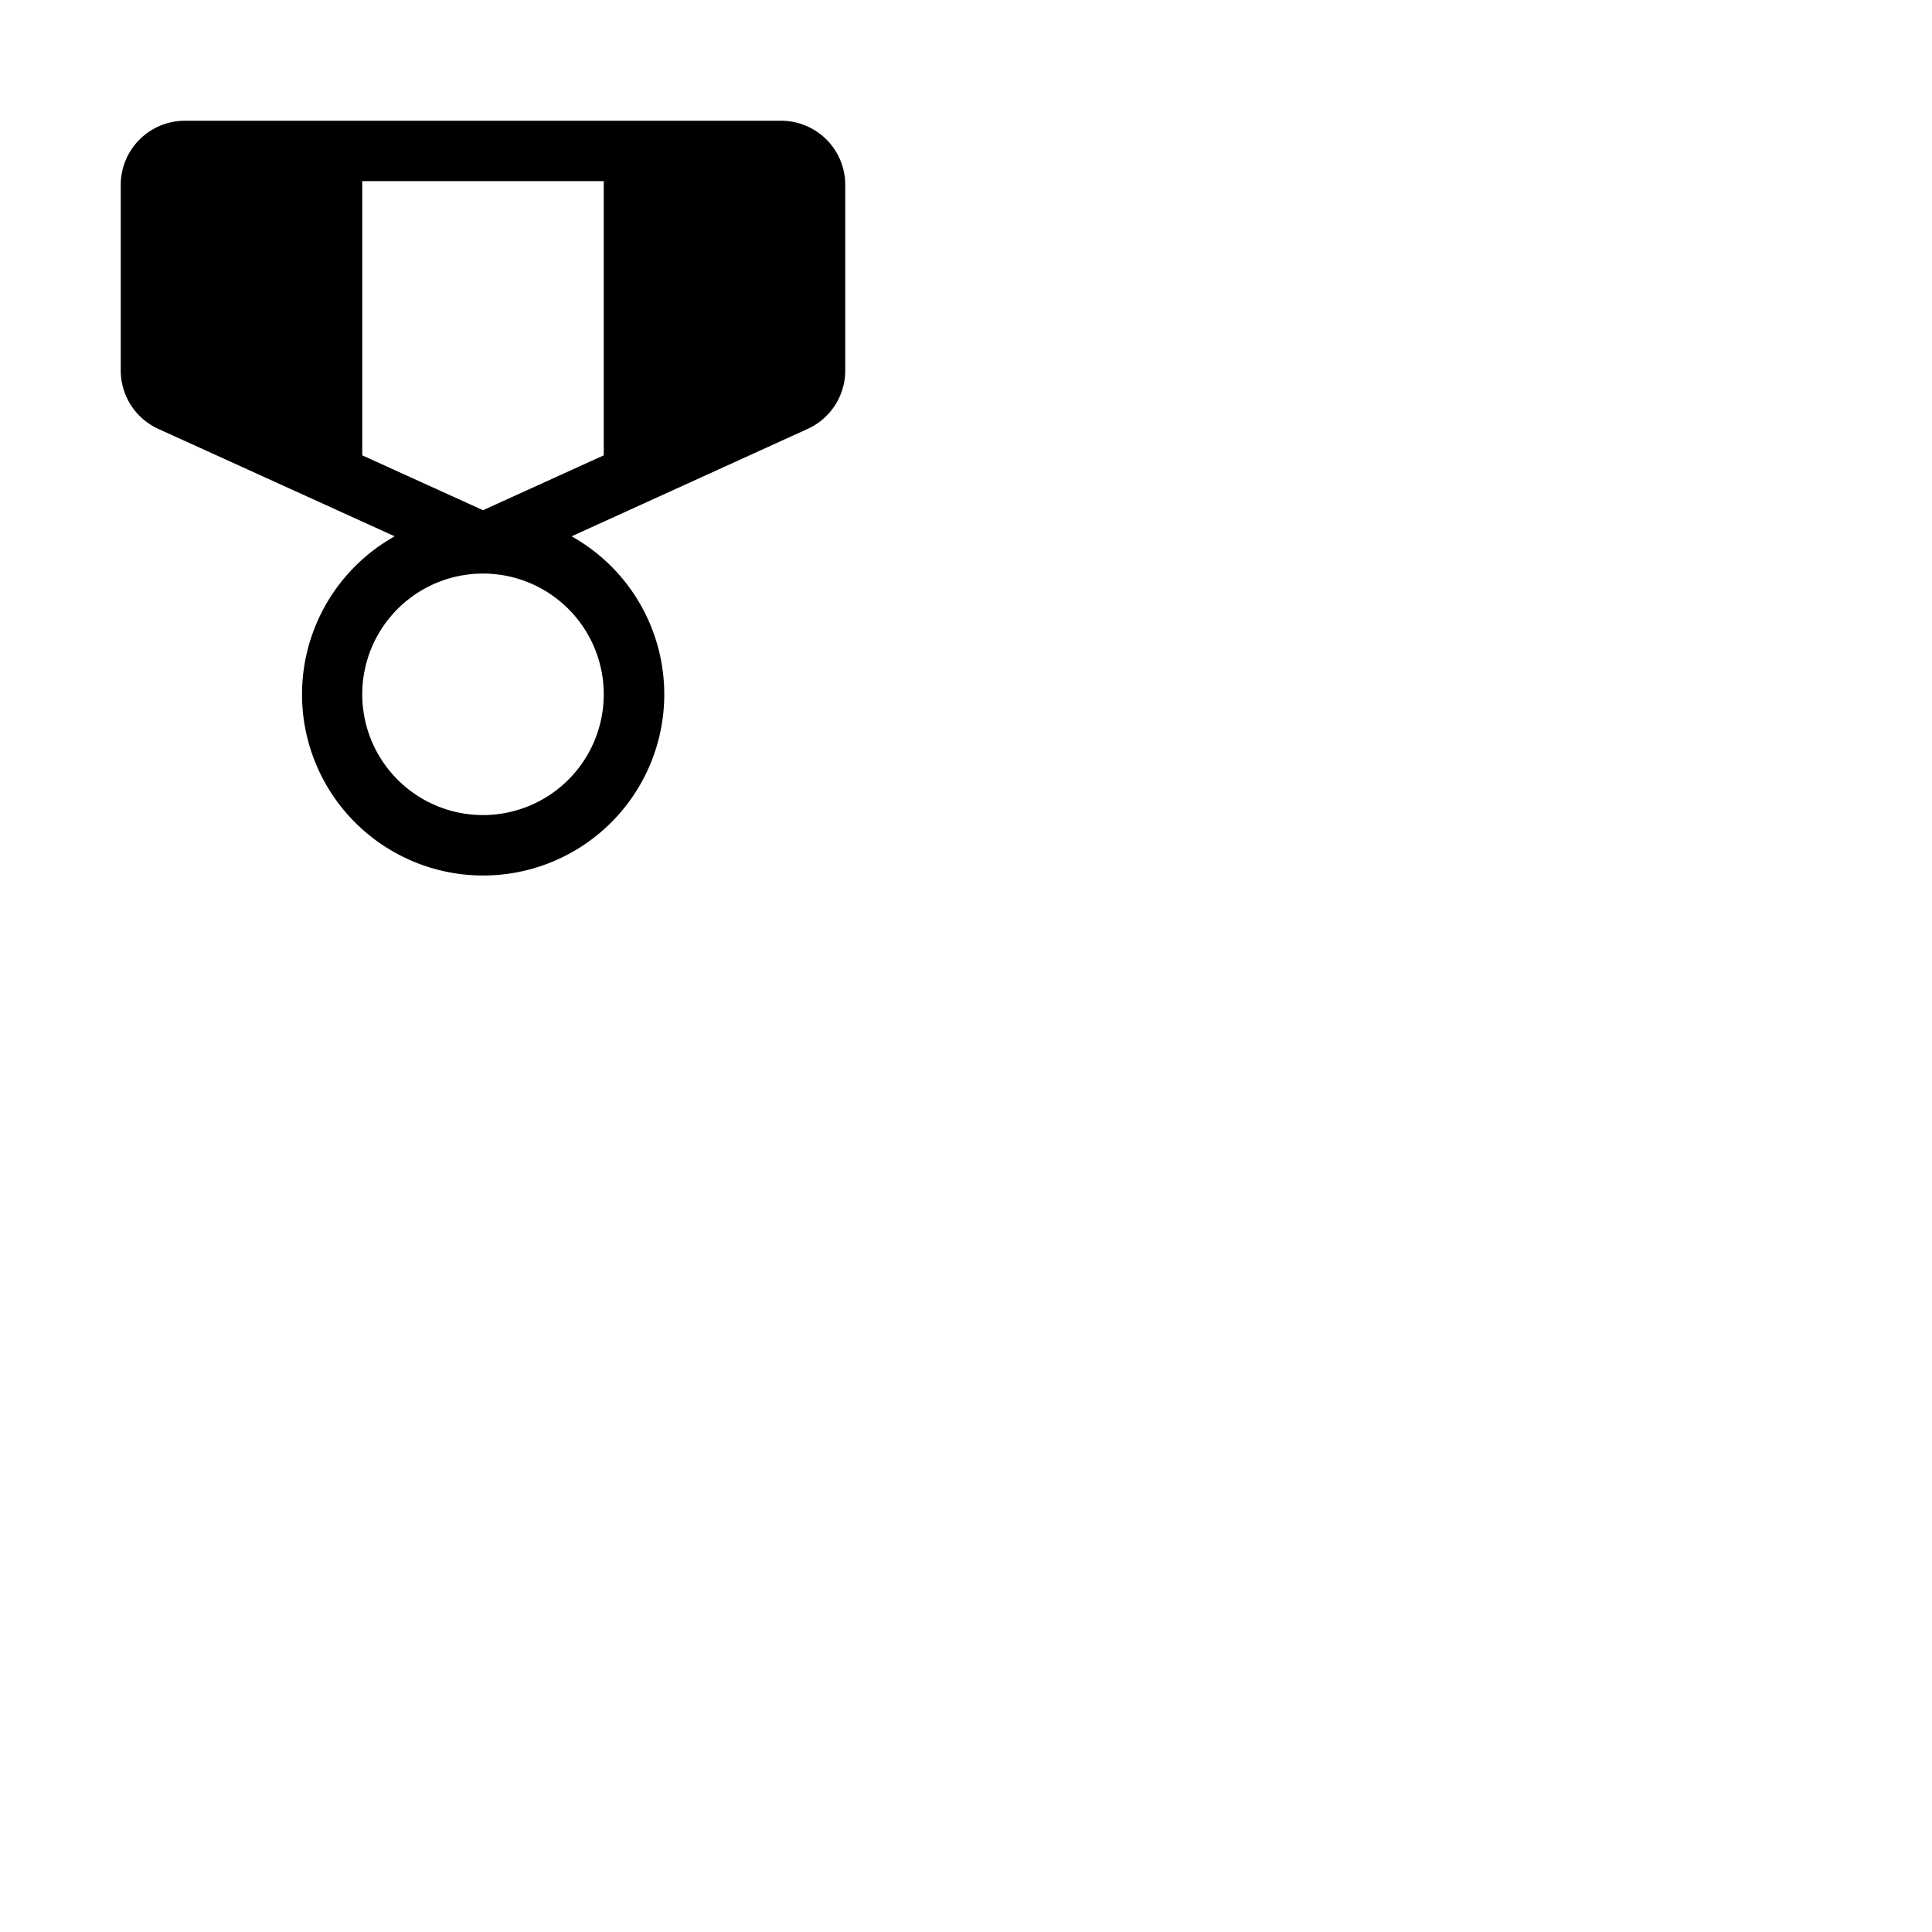 <svg xmlns="http://www.w3.org/2000/svg" version="1.1" viewBox="0 0 512 512" fill="currentColor"><path fill="currentColor" d="M207 32H49a17 17 0 0 0-17 17v49.21a17 17 0 0 0 10 15.47l62.6 28.45a48 48 0 1 0 46.88 0L214 113.68a17 17 0 0 0 10-15.47V49a17 17 0 0 0-17-17M96 48h64v72.67l-32 14.54l-32-14.54Zm32 168a32 32 0 1 1 32-32a32 32 0 0 1-32 32"/></svg>